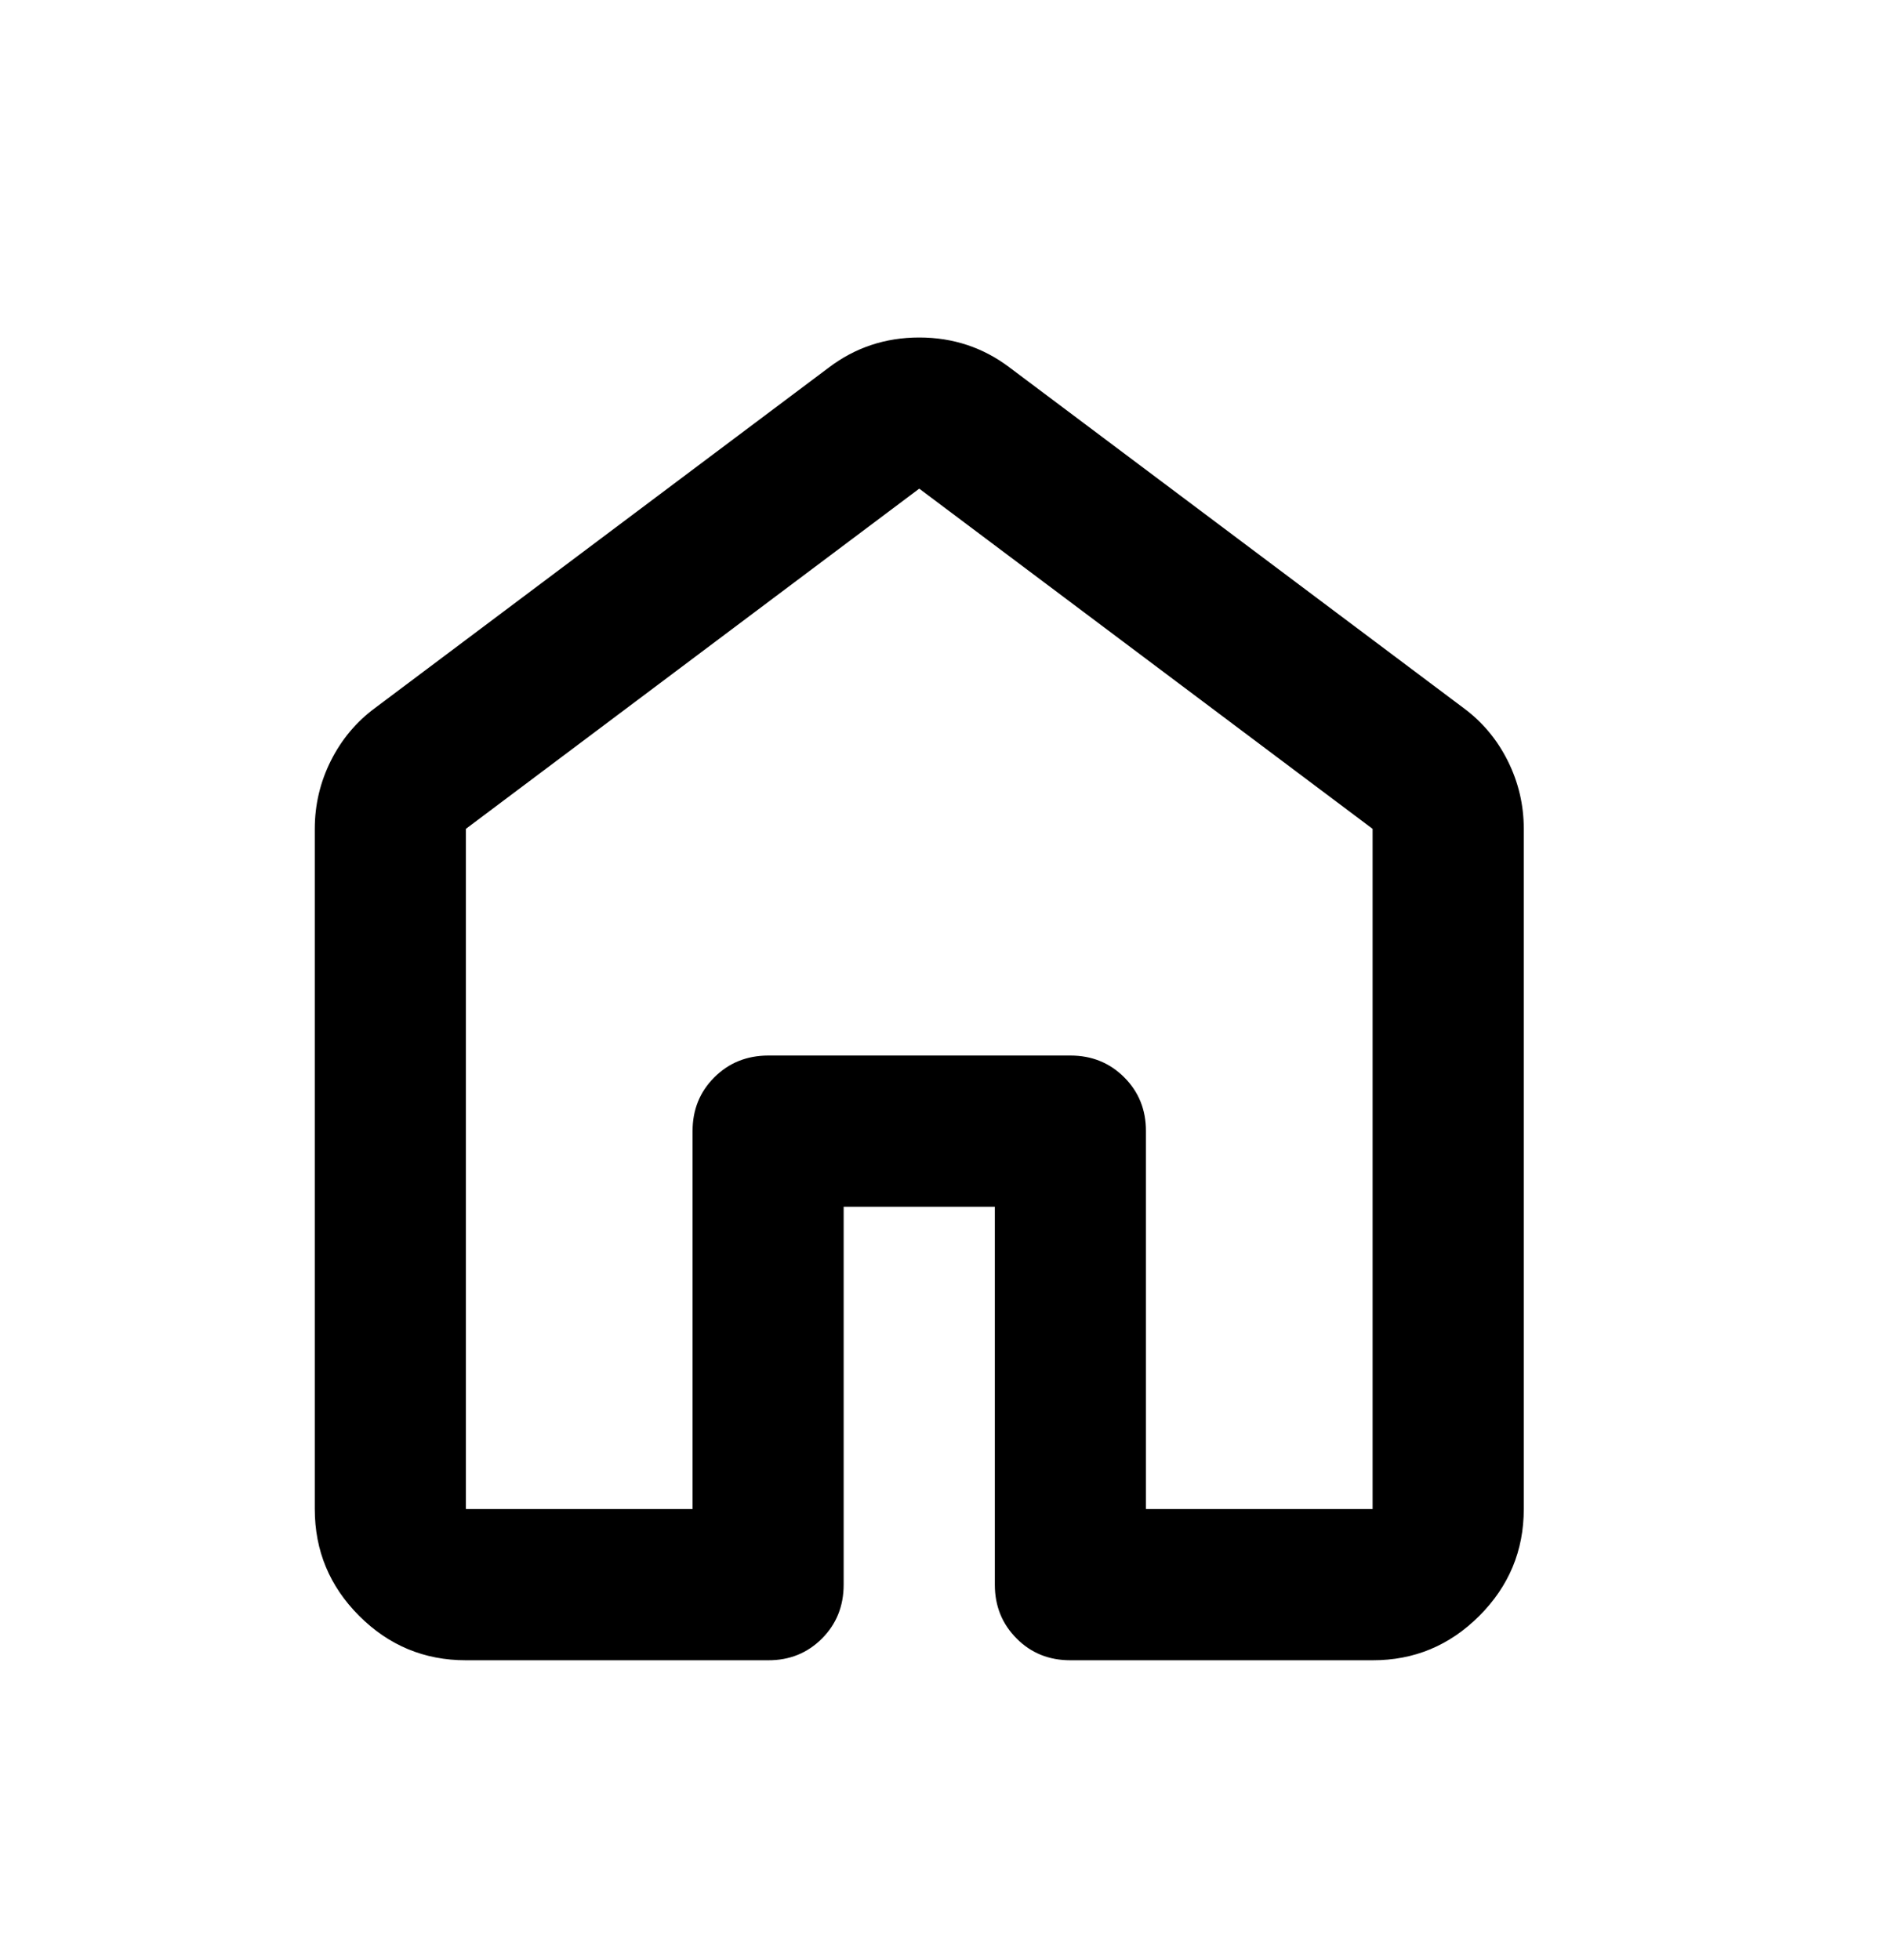 <svg width="25" height="26" viewBox="0 0 25 26" fill="none" xmlns="http://www.w3.org/2000/svg">
<g clip-path="url(#clip0_12_3490)">
<path d="M6.182 20.018H9.19V15.005C9.19 14.721 9.286 14.483 9.479 14.291C9.671 14.099 9.909 14.003 10.193 14.002H14.204C14.488 14.002 14.726 14.099 14.918 14.291C15.111 14.484 15.207 14.722 15.206 15.005V20.018H18.214V10.995L12.198 6.482L6.182 10.995V20.018ZM4.177 20.018V10.995C4.177 10.677 4.248 10.376 4.39 10.092C4.533 9.808 4.729 9.574 4.979 9.39L10.995 4.878C11.346 4.611 11.747 4.477 12.198 4.477C12.649 4.477 13.05 4.611 13.401 4.878L19.418 9.39C19.668 9.574 19.865 9.808 20.007 10.092C20.149 10.376 20.22 10.677 20.22 10.995V20.018C20.22 20.57 20.023 21.042 19.63 21.435C19.237 21.828 18.765 22.025 18.214 22.024H14.204C13.919 22.024 13.681 21.928 13.49 21.735C13.298 21.543 13.201 21.305 13.201 21.021V16.008H11.195V21.021C11.195 21.305 11.099 21.544 10.907 21.736C10.714 21.929 10.476 22.025 10.193 22.024H6.182C5.631 22.024 5.159 21.828 4.766 21.435C4.374 21.043 4.177 20.571 4.177 20.018Z" fill="black"/>
</g>
<defs>
<clipPath id="clip0_12_3490">
<rect width="24.064" height="24.064" fill="white" transform="translate(0.166 0.968)"/>
</clipPath>
</defs>
</svg>
